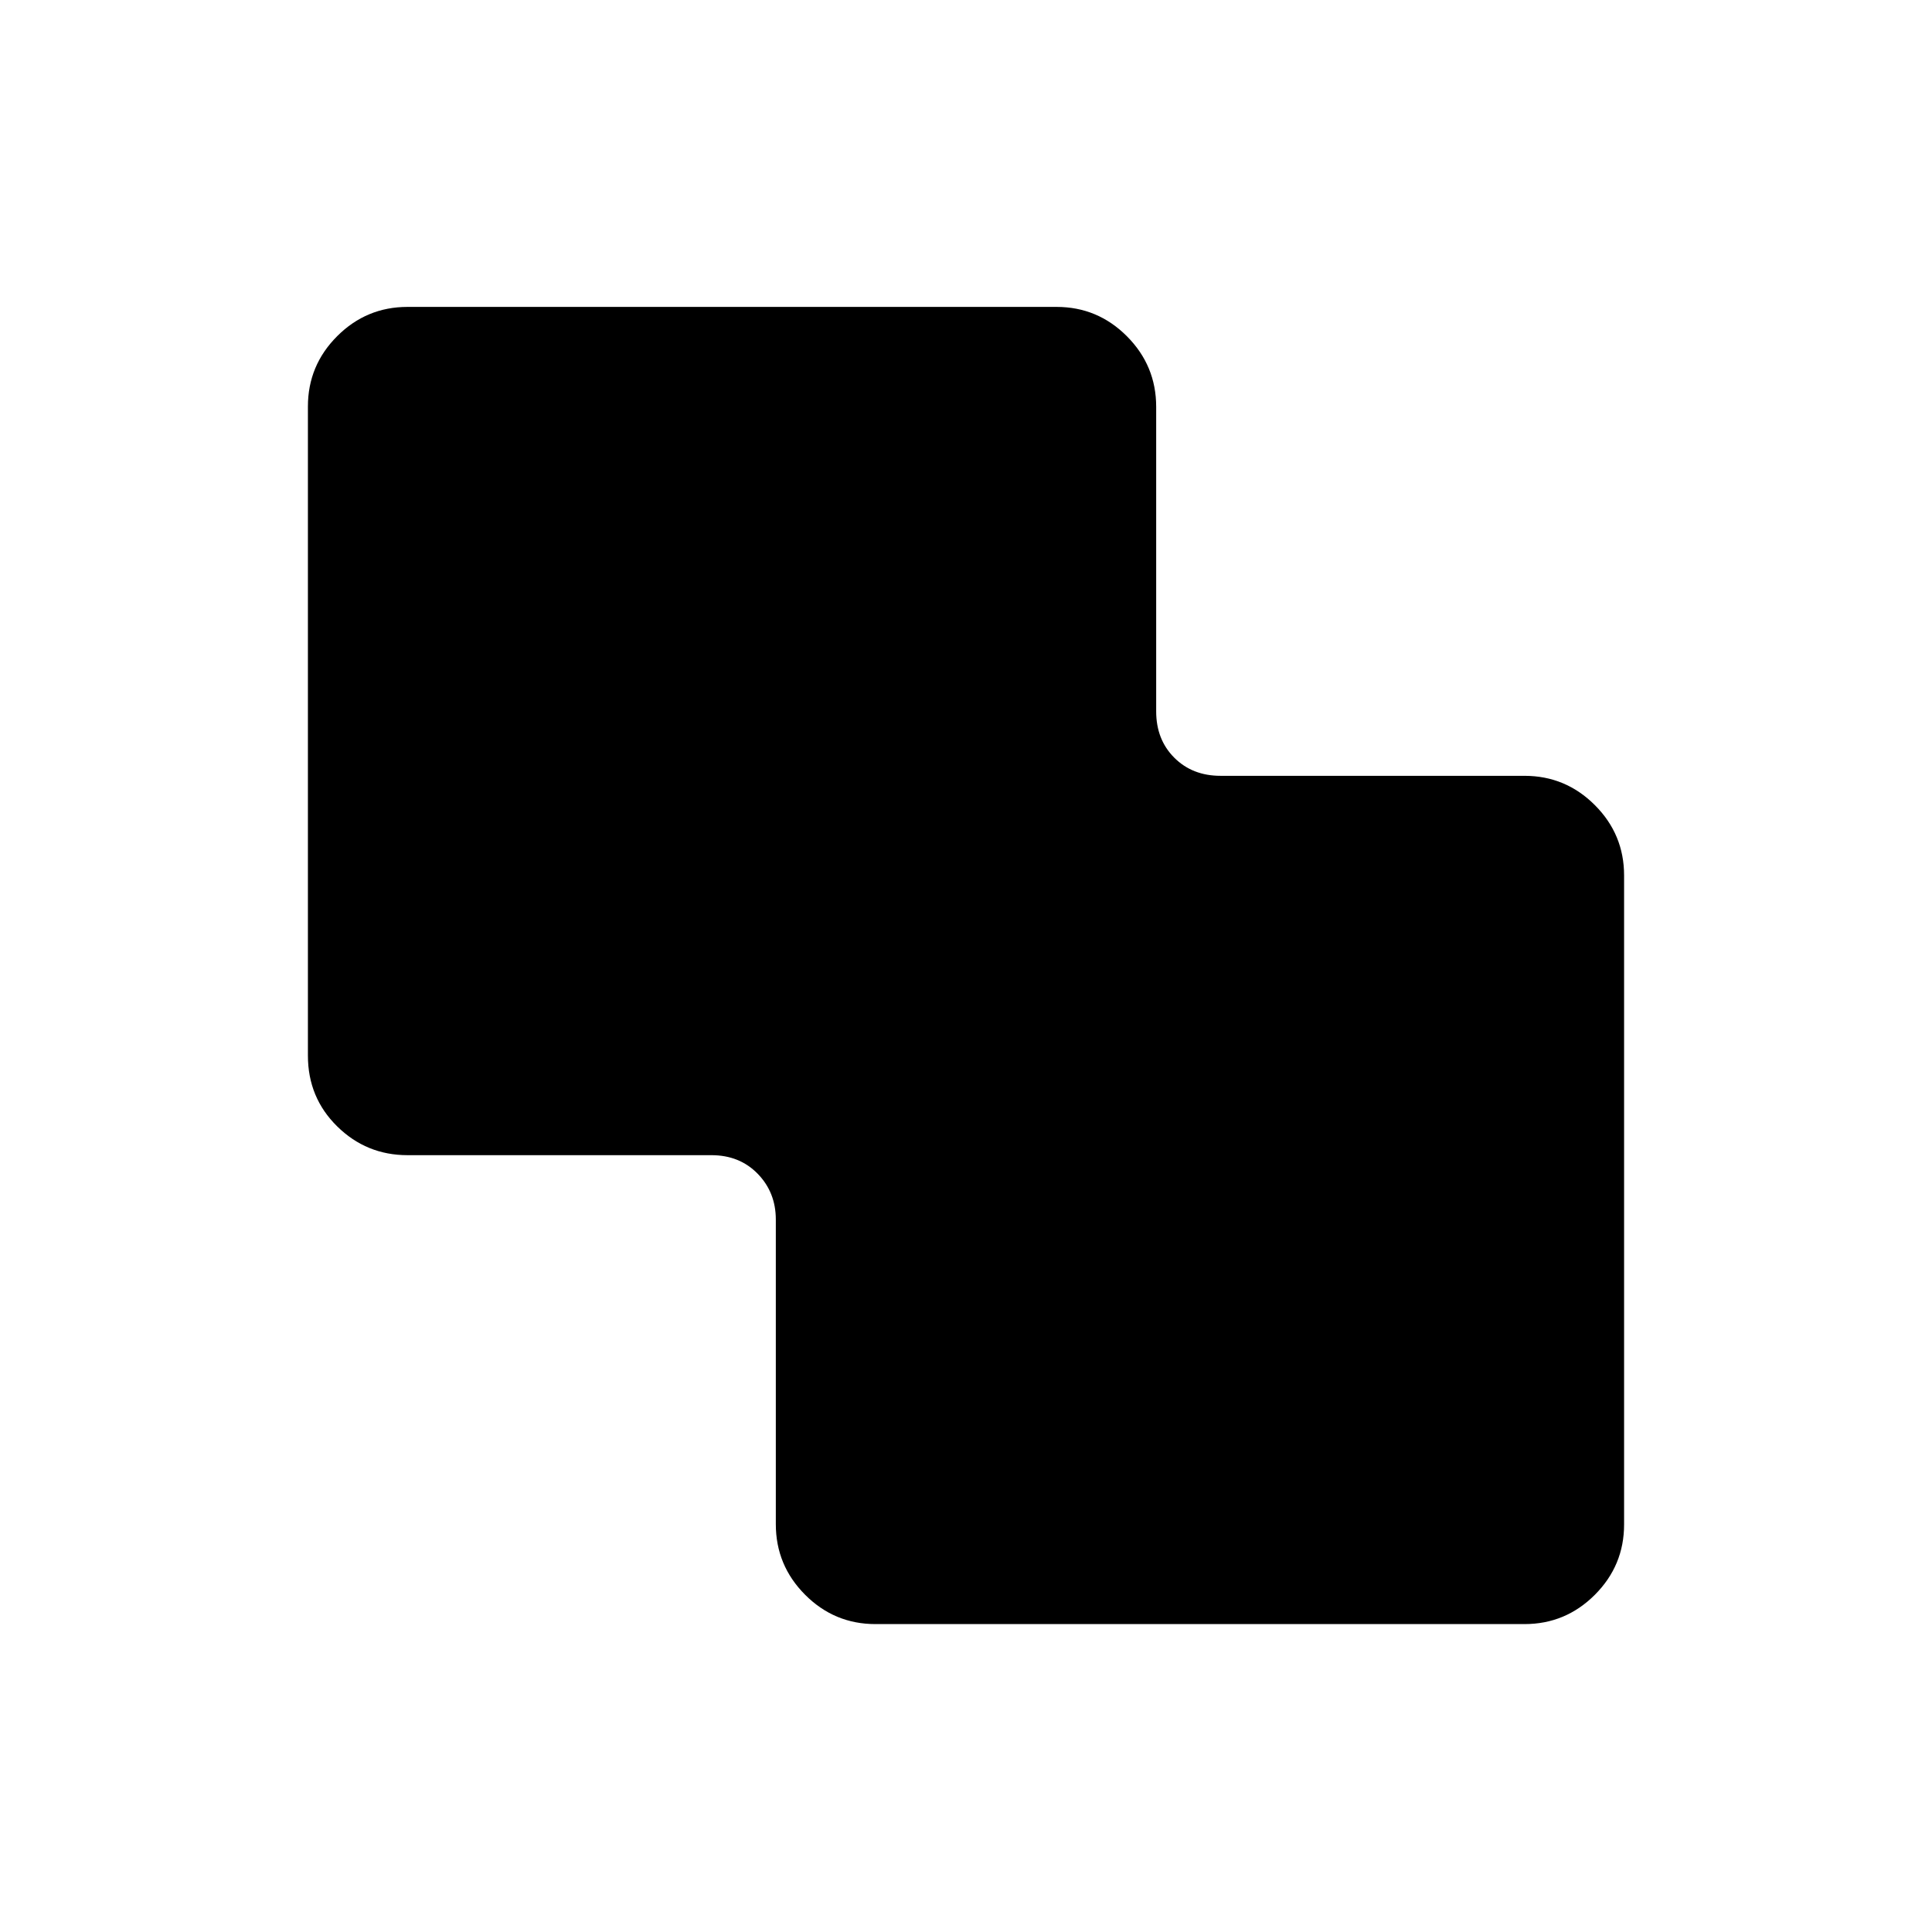 <svg xmlns="http://www.w3.org/2000/svg" height="20" viewBox="0 -960 960 960" width="20"><path d="M435-153q-20.42 0-34.96-14.59t-14.54-35.08V-354q0-13.5-9-22.75t-23-9.25h-151q-20.42 0-34.96-14.31Q153-414.61 153-435.5V-758q0-20.42 14.54-34.96t34.96-14.54H525q20.42 0 34.96 14.59t14.54 35.08v151.33q0 14 9 23t23 9h151q20.42 0 34.96 14.54T807-525v322.5q0 20.42-14.54 34.96T757.5-153H435Z"/></svg>